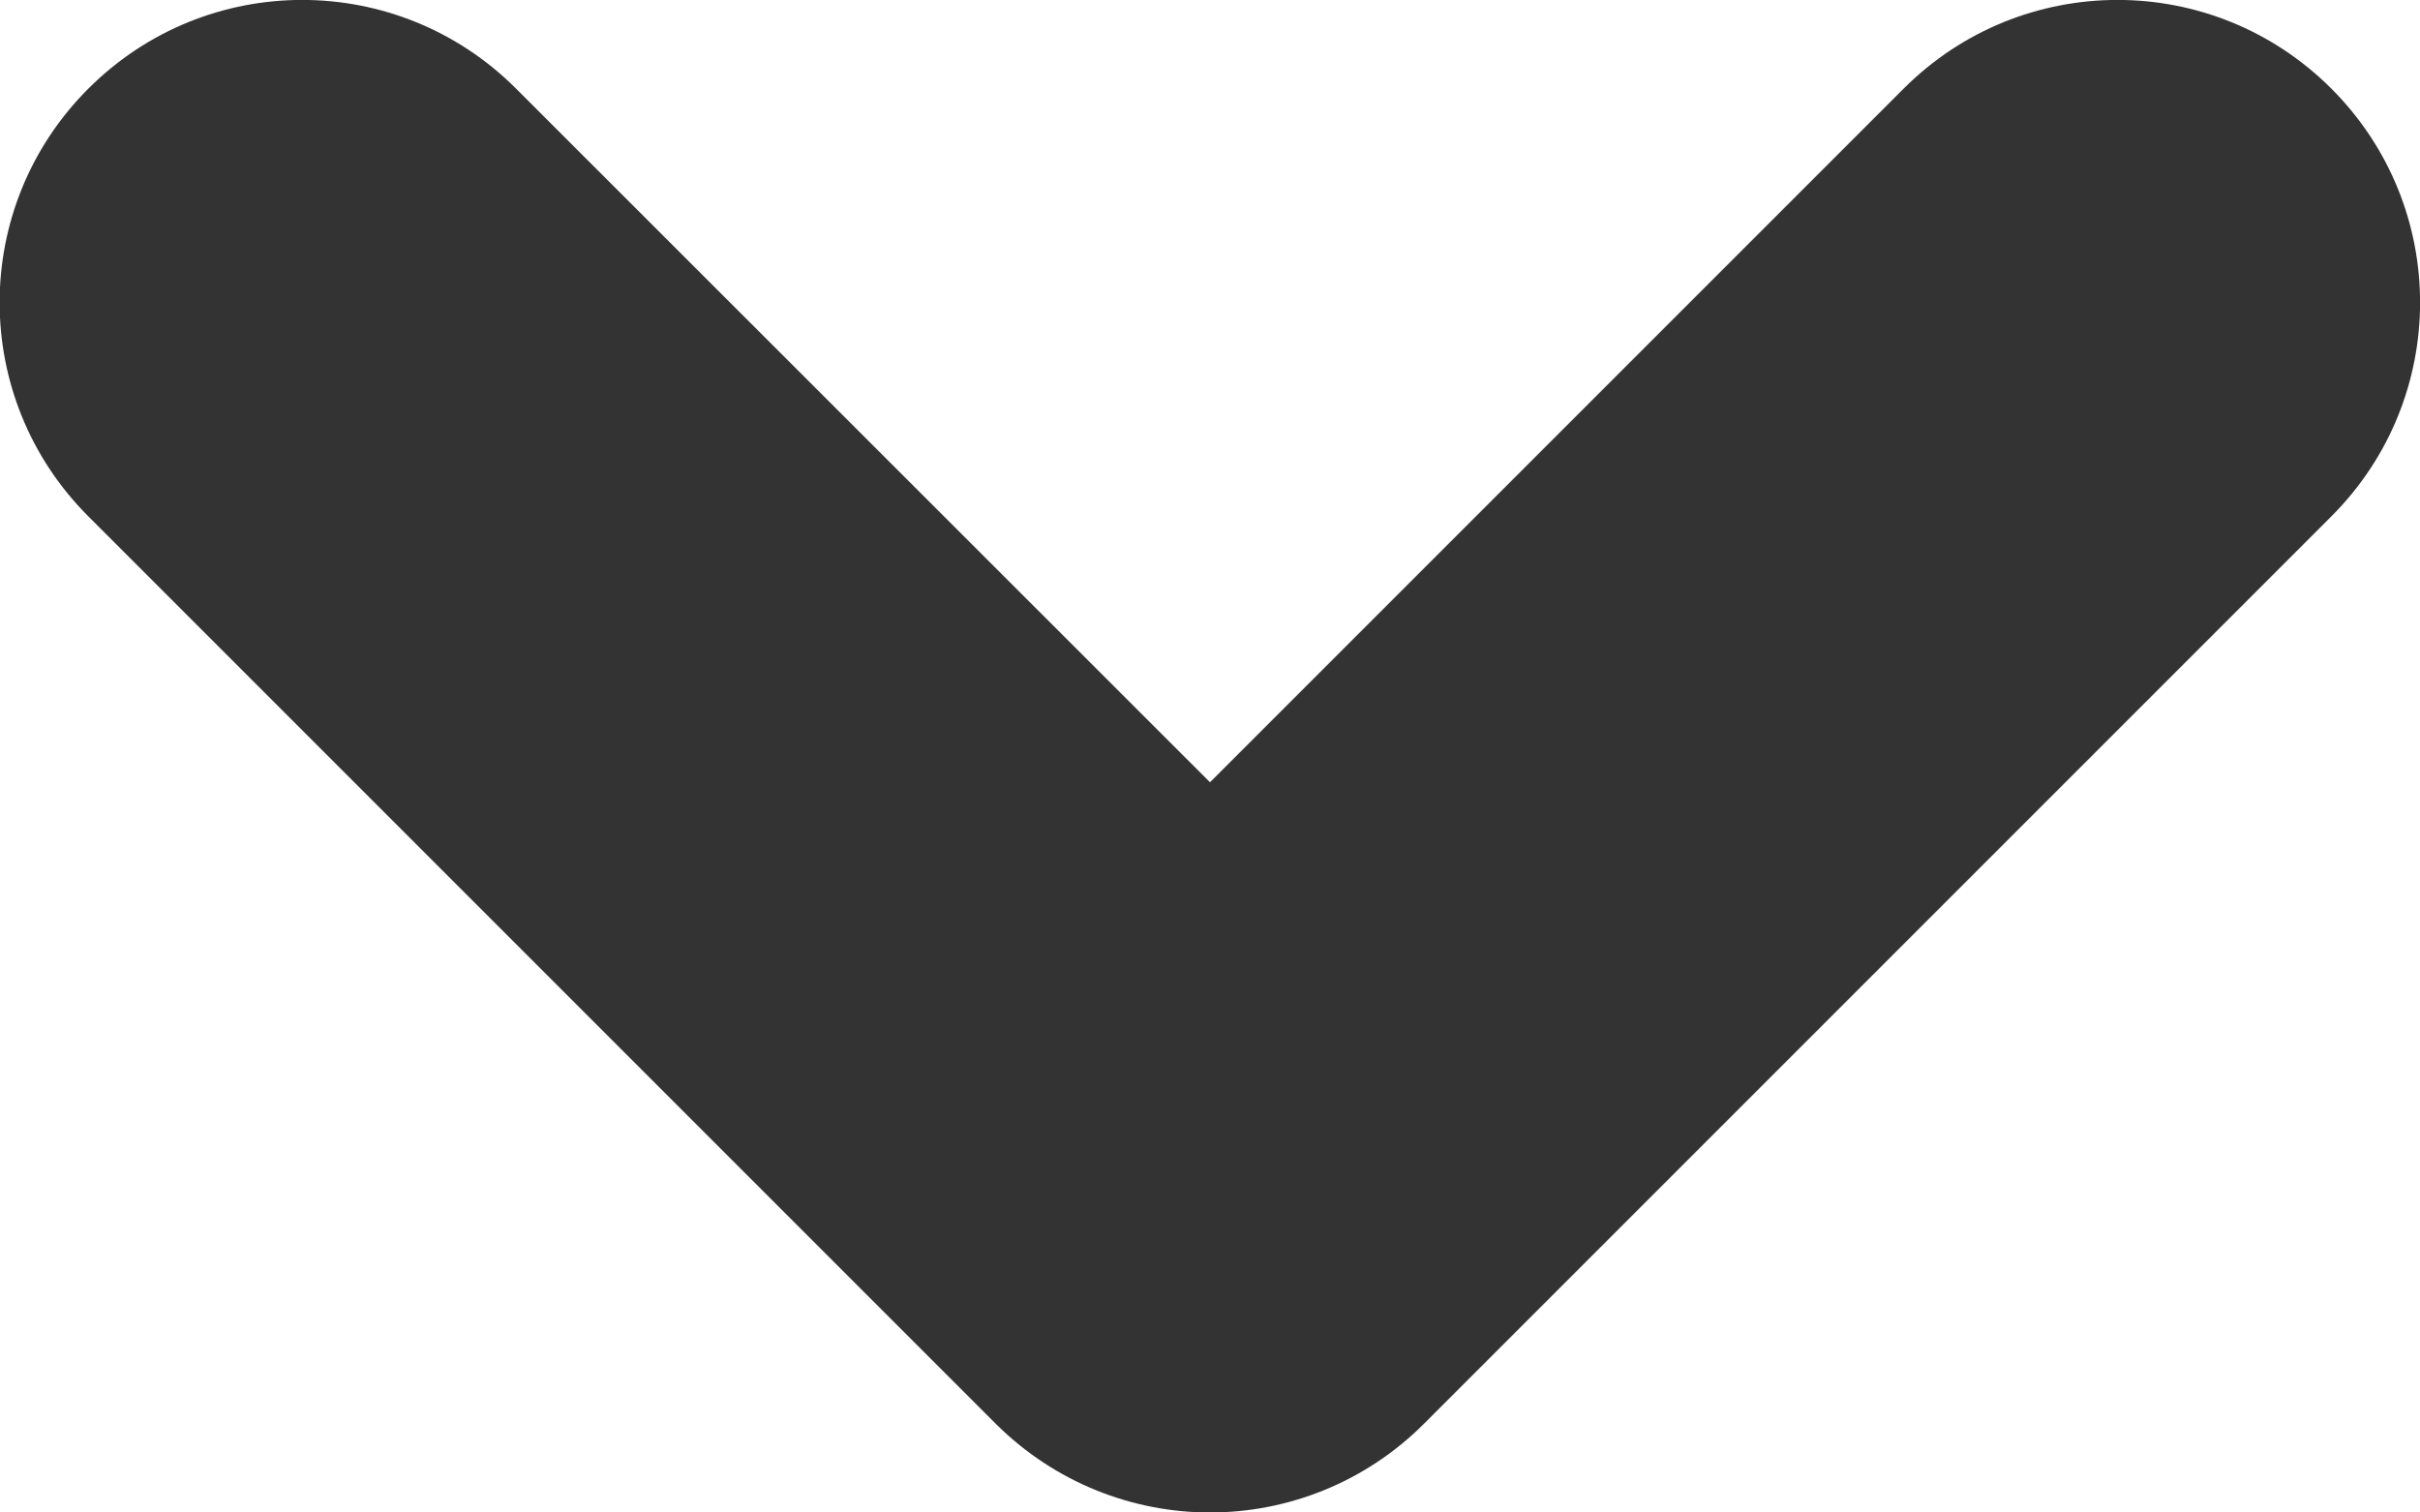 <svg version='1.1'
     xmlns='http://www.w3.org/2000/svg' xmlns:xlink='http://www.w3.org/1999/xlink'
     x='0px' y='0px' width='8px' height='5px' viewBox='0 0 8 5' enable-background='new 0 0 8 5' xml:space='preserve'>
<path fill='#333333' d='M7.707,1.707l-3,3C4.512,4.902,4.255,5,4,5S3.488,4.902,3.292,4.707l-3-3c-0.391-0.391-0.391-1.023,0-1.414 s1.023-0.391,1.414,0L4,2.586l2.293-2.293c0.391-0.391,1.023-0.391,1.414,0S8.098,1.316,7.707,1.707z'/>
</svg>
